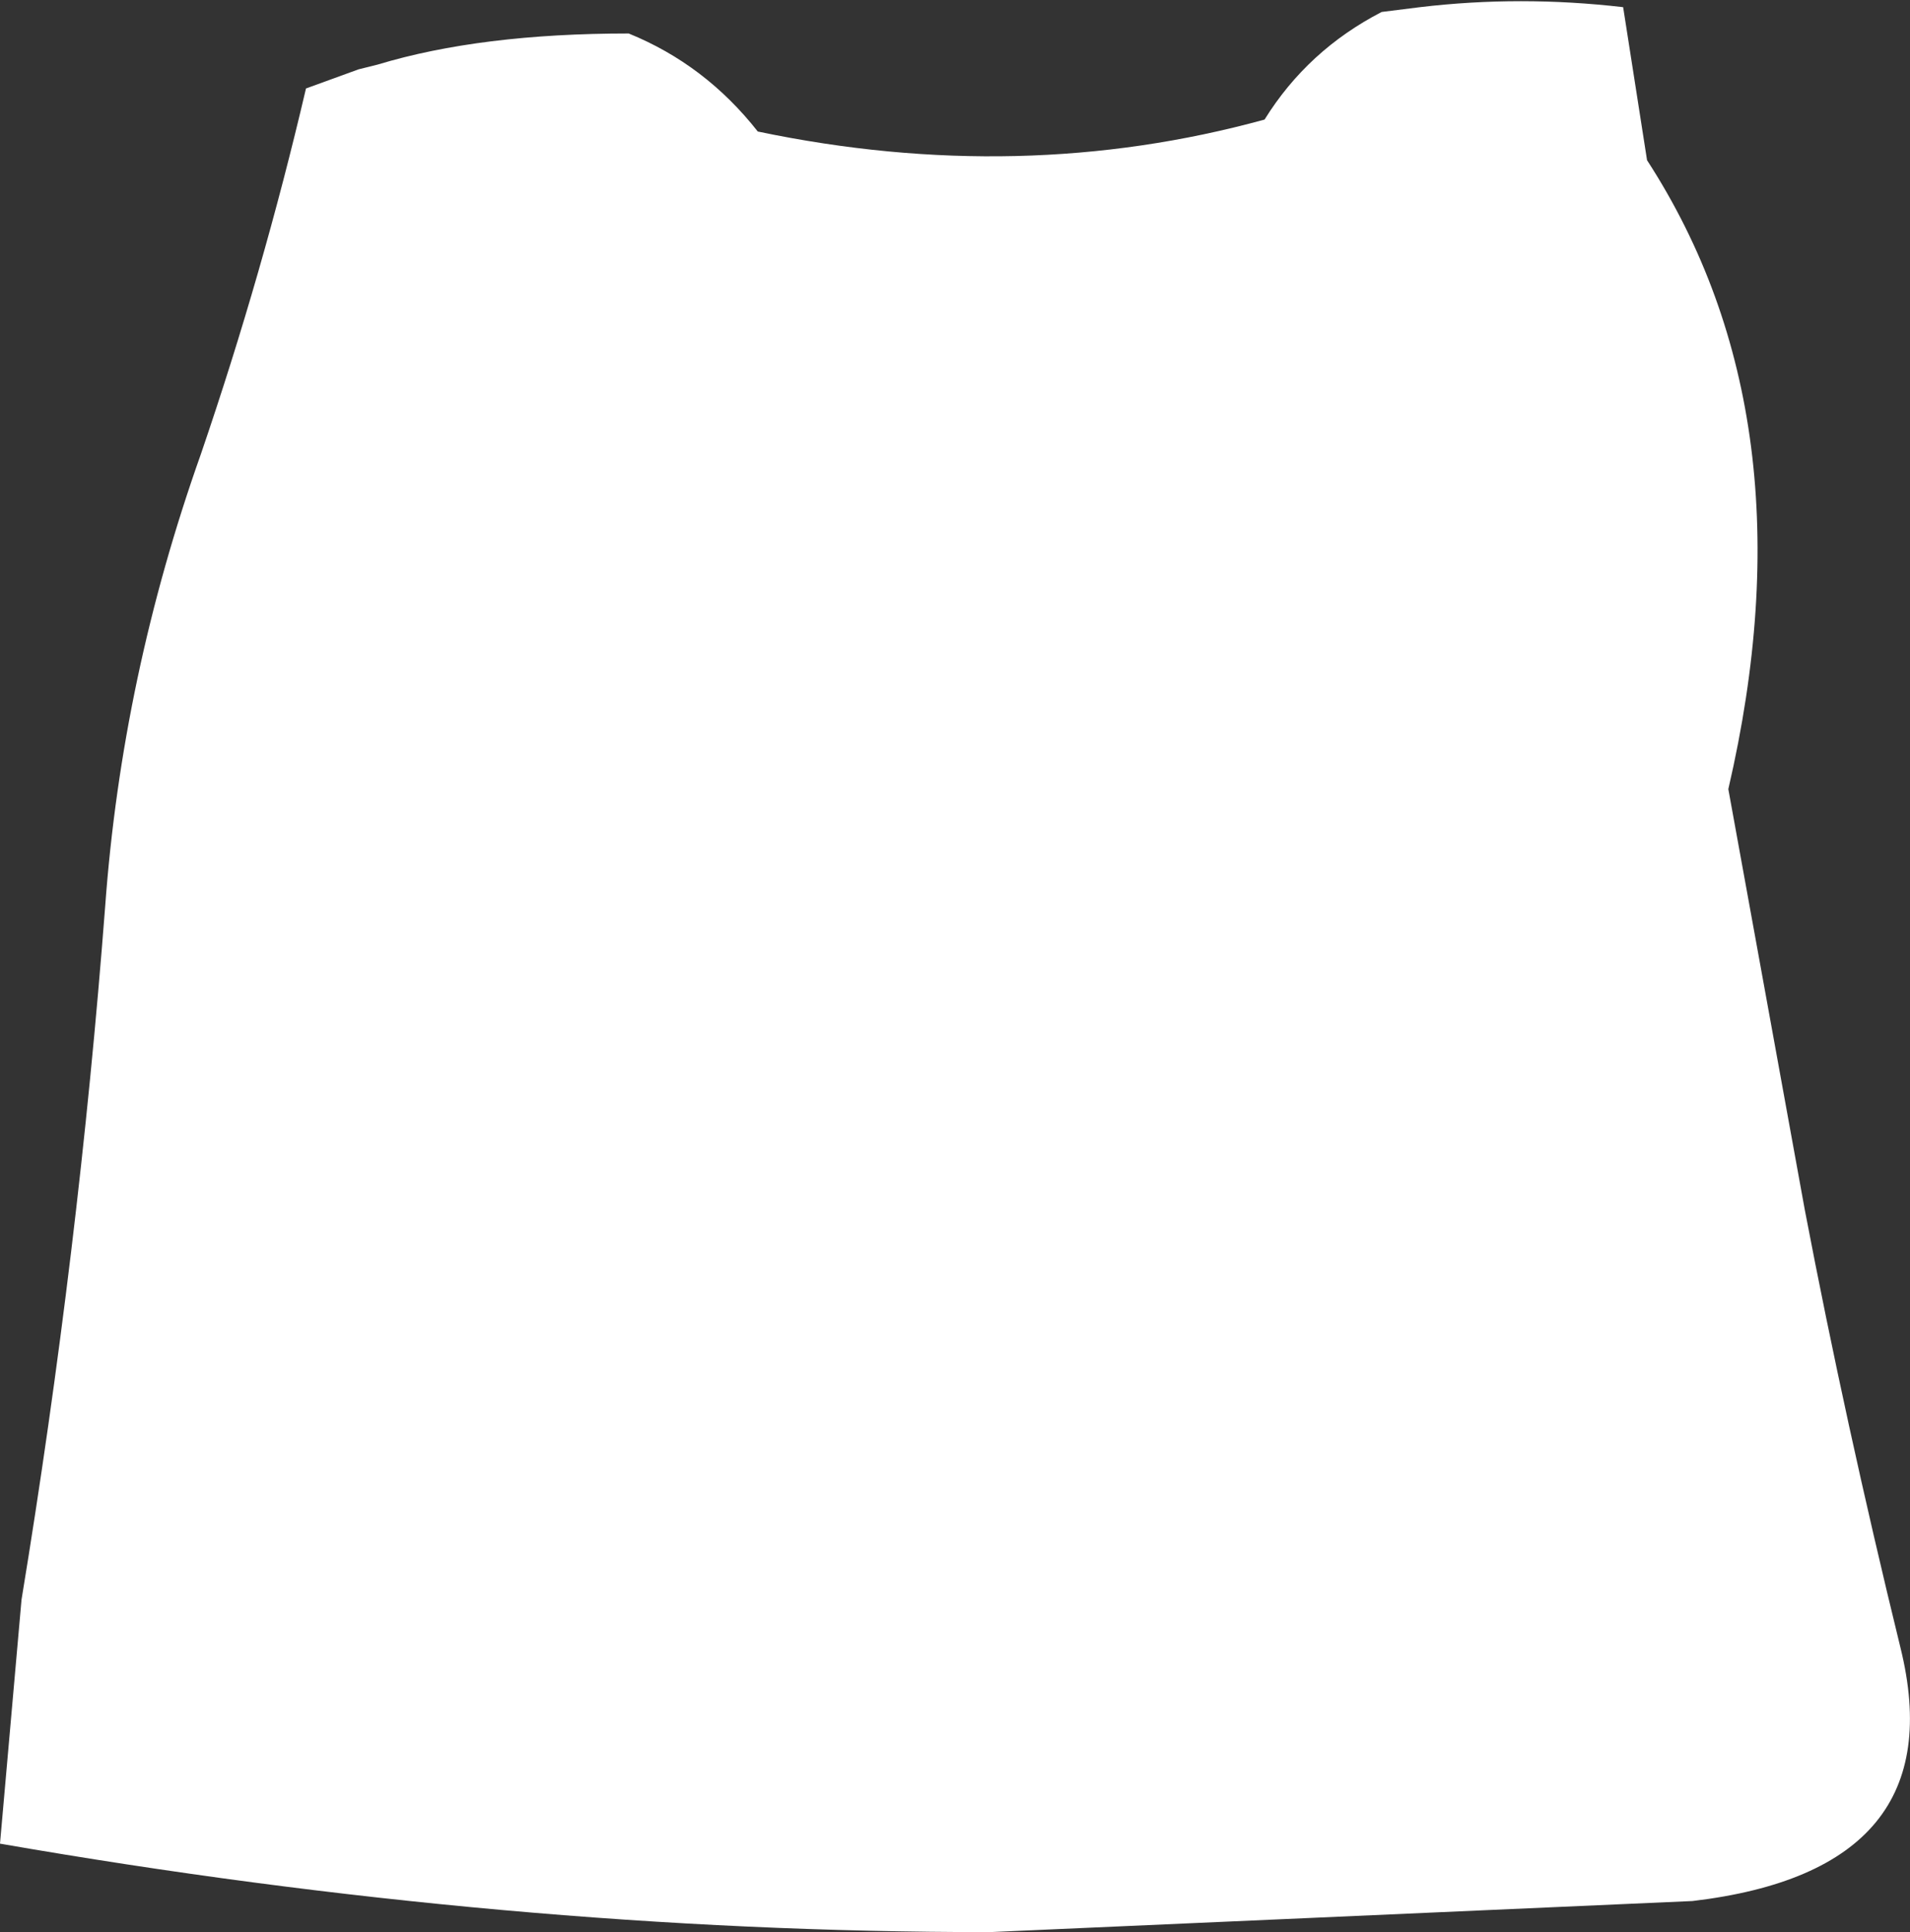 <?xml version="1.0" encoding="UTF-8" standalone="no"?>
<svg xmlns:xlink="http://www.w3.org/1999/xlink" height="40.4px" width="39.95px" xmlns="http://www.w3.org/2000/svg">
  <rect width="100%" height="100%" fill="#333333" stroke="none"/>
  <g transform="matrix(1.0, 0.0, 0.0, 1.0, 0.0, 0.0)">
    <path d="M4.2 9.5 Q5.5 5.7 6.4 1.85 L7.5 1.45 7.9 1.35 Q10.05 0.7 13.15 0.7 14.75 1.35 15.85 2.75 21.35 3.9 26.45 2.5 27.35 1.05 28.9 0.25 L29.7 0.15 Q31.8 -0.1 33.95 0.15 L34.45 3.35 Q37.95 8.75 36.15 16.5 L37.75 25.3 Q38.6 29.75 39.75 34.45 40.9 39.1 35.4 39.75 L20.7 40.4 Q10.65 40.4 0.0 38.55 L0.45 33.45 Q1.65 26.15 2.2 18.95 2.55 14.15 4.2 9.5" fill="#ffffff" fill-rule="evenodd" stroke="none"/>
  </g>
</svg>
